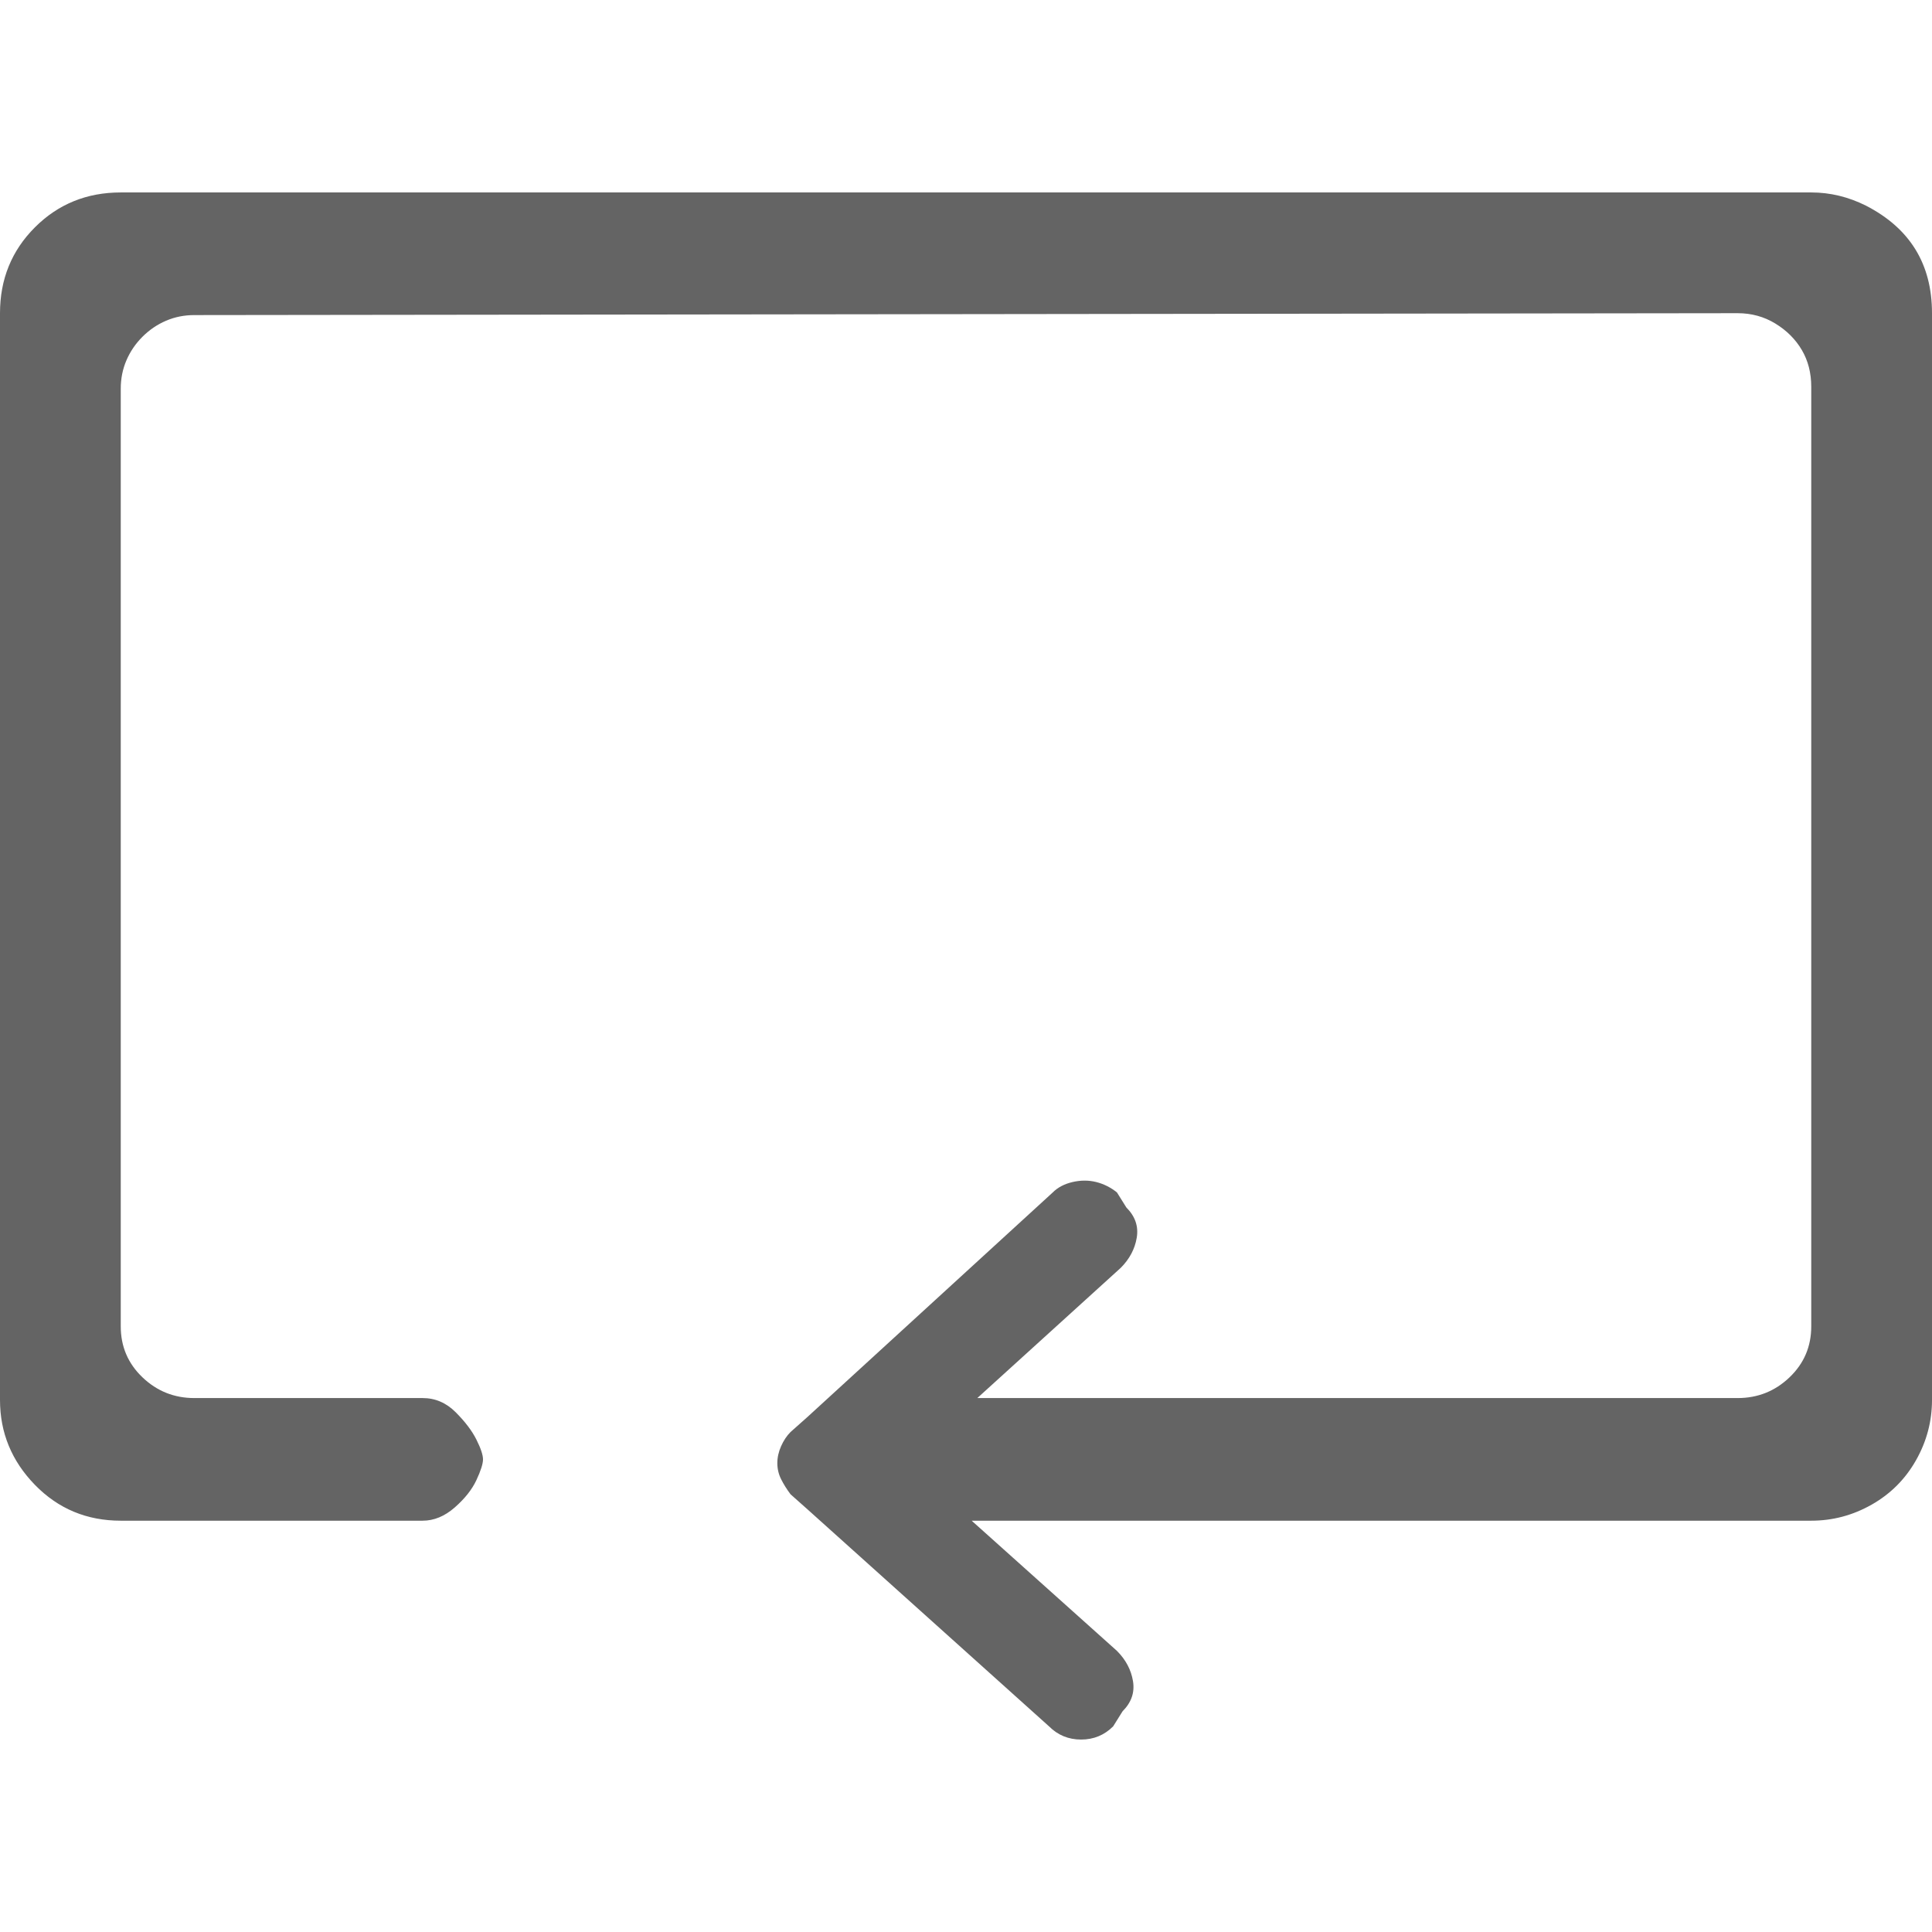 <?xml version="1.0"?>
<svg xmlns="http://www.w3.org/2000/svg" xmlns:xlink="http://www.w3.org/1999/xlink" aria-hidden="true" width="1em" height="1em" viewBox="0 0 1024 896" data-icon="simple-line-icons:loop" data-width="1em" data-height="1em" data-inline="false" class="iconify"><path d="M960 38H64q-27 0-45.5 18.5T0 102v576q0 26 18.5 45T64 742h160q9 0 17-7t11.5-14.5 3.5-11-3.5-10.5-11-14.5T224 677H103q-16 0-27.5-11T64 639V142q0-8 3-15t8.5-12.5T88 106t15-3l818-1q11 0 20 5.5t14 14 5 19.5v498q0 16-11.5 27T921 677H518l76-69q7-7 8.5-16t-5.5-16l-5-8q-5-4-11-5.5t-12.5 0T558 568L428 687l-9 8q-3 3-5 7.5t-2 9 2 8.5 5 8l9 8 128 115q7 7 17 7t17-7l5-8q7-7 5.5-16t-8.5-16l-77-69h445q17 0 32-8.5t23.5-23.5 8.5-32V102q0-39-35-57-14-7-29-7z" fill="#646464"/></svg>
